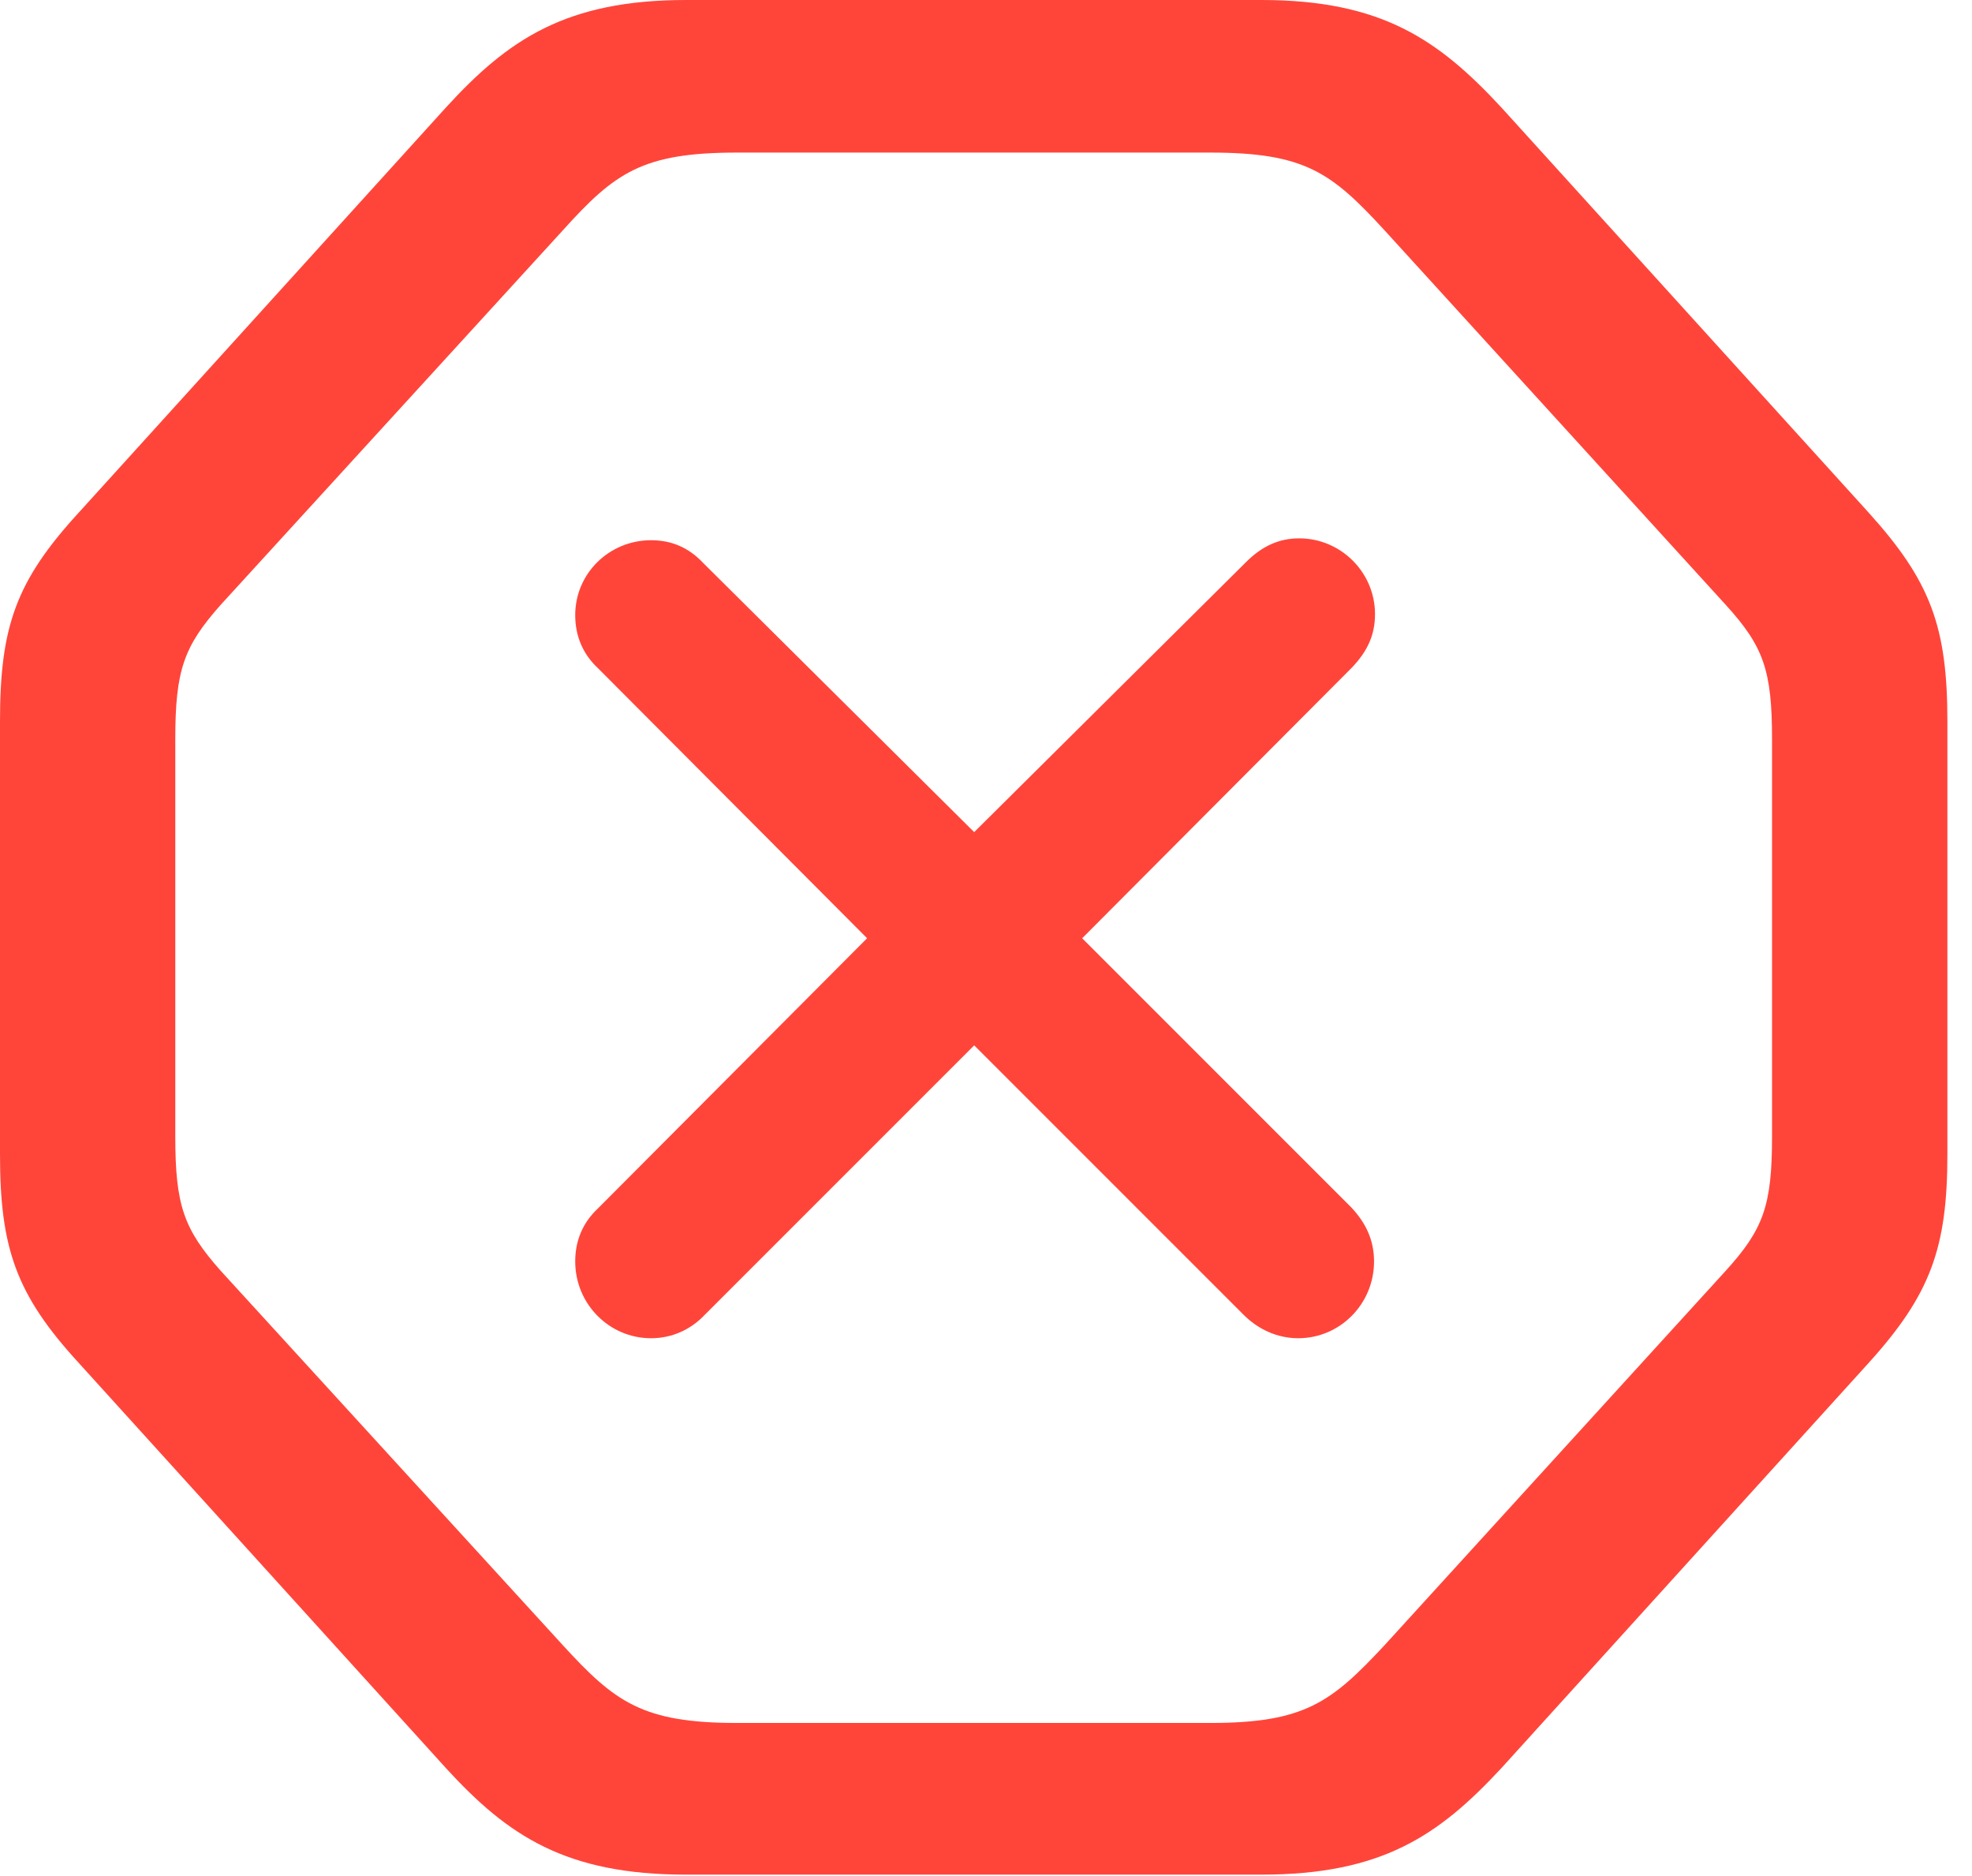 <?xml version="1.0" encoding="UTF-8"?>
<!--Generator: Apple Native CoreSVG 326-->
<!DOCTYPE svg
PUBLIC "-//W3C//DTD SVG 1.1//EN"
       "http://www.w3.org/Graphics/SVG/1.1/DTD/svg11.dtd">
<svg version="1.1" xmlns="http://www.w3.org/2000/svg" xmlns:xlink="http://www.w3.org/1999/xlink" viewBox="0 0 28.451 27.057">
 <g>
  <rect height="27.057" opacity="0" width="28.451" x="0" y="0"/>
  <path d="M9.898 27.043L18.197 27.043C19.934 27.043 20.754 26.482 21.656 25.512L26.961 19.66C27.85 18.676 28.096 18.006 28.096 16.652L28.096 10.404C28.096 9.037 27.85 8.381 26.961 7.396L21.656 1.545C20.754 0.574 19.934 0 18.197 0L9.898 0C8.162 0 7.328 0.574 6.439 1.545L1.135 7.396C0.232 8.381 0 9.037 0 10.404L0 16.652C0 18.006 0.232 18.676 1.135 19.66L6.439 25.512C7.328 26.482 8.162 27.043 9.898 27.043ZM10.637 24.855C9.27 24.855 8.873 24.555 8.121 23.734L3.186 18.334C2.652 17.732 2.529 17.391 2.529 16.393L2.529 10.664C2.529 9.666 2.652 9.324 3.186 8.723L8.121 3.322C8.873 2.488 9.27 2.201 10.637 2.201L17.459 2.201C18.826 2.201 19.209 2.488 19.975 3.322L24.896 8.723C25.443 9.324 25.566 9.666 25.566 10.664L25.566 16.393C25.566 17.391 25.443 17.732 24.896 18.334L19.975 23.734C19.209 24.555 18.826 24.855 17.459 24.855Z" fill="#ff453a"/>
  <path d="M9.393 19.305C9.693 19.305 9.967 19.182 10.172 18.963L14.055 15.08L17.938 18.963C18.143 19.168 18.416 19.305 18.73 19.305C19.332 19.305 19.824 18.812 19.824 18.197C19.824 17.883 19.701 17.637 19.496 17.418L15.613 13.535L19.51 9.625C19.729 9.393 19.838 9.16 19.838 8.859C19.838 8.258 19.346 7.766 18.744 7.766C18.457 7.766 18.211 7.875 17.979 8.107L14.055 12.004L10.145 8.121C9.939 7.902 9.693 7.793 9.393 7.793C8.791 7.793 8.299 8.271 8.299 8.873C8.299 9.174 8.408 9.434 8.627 9.639L12.51 13.535L8.627 17.432C8.408 17.637 8.299 17.896 8.299 18.197C8.299 18.812 8.791 19.305 9.393 19.305Z" fill="#ff453a"/>
 </g>
</svg>
